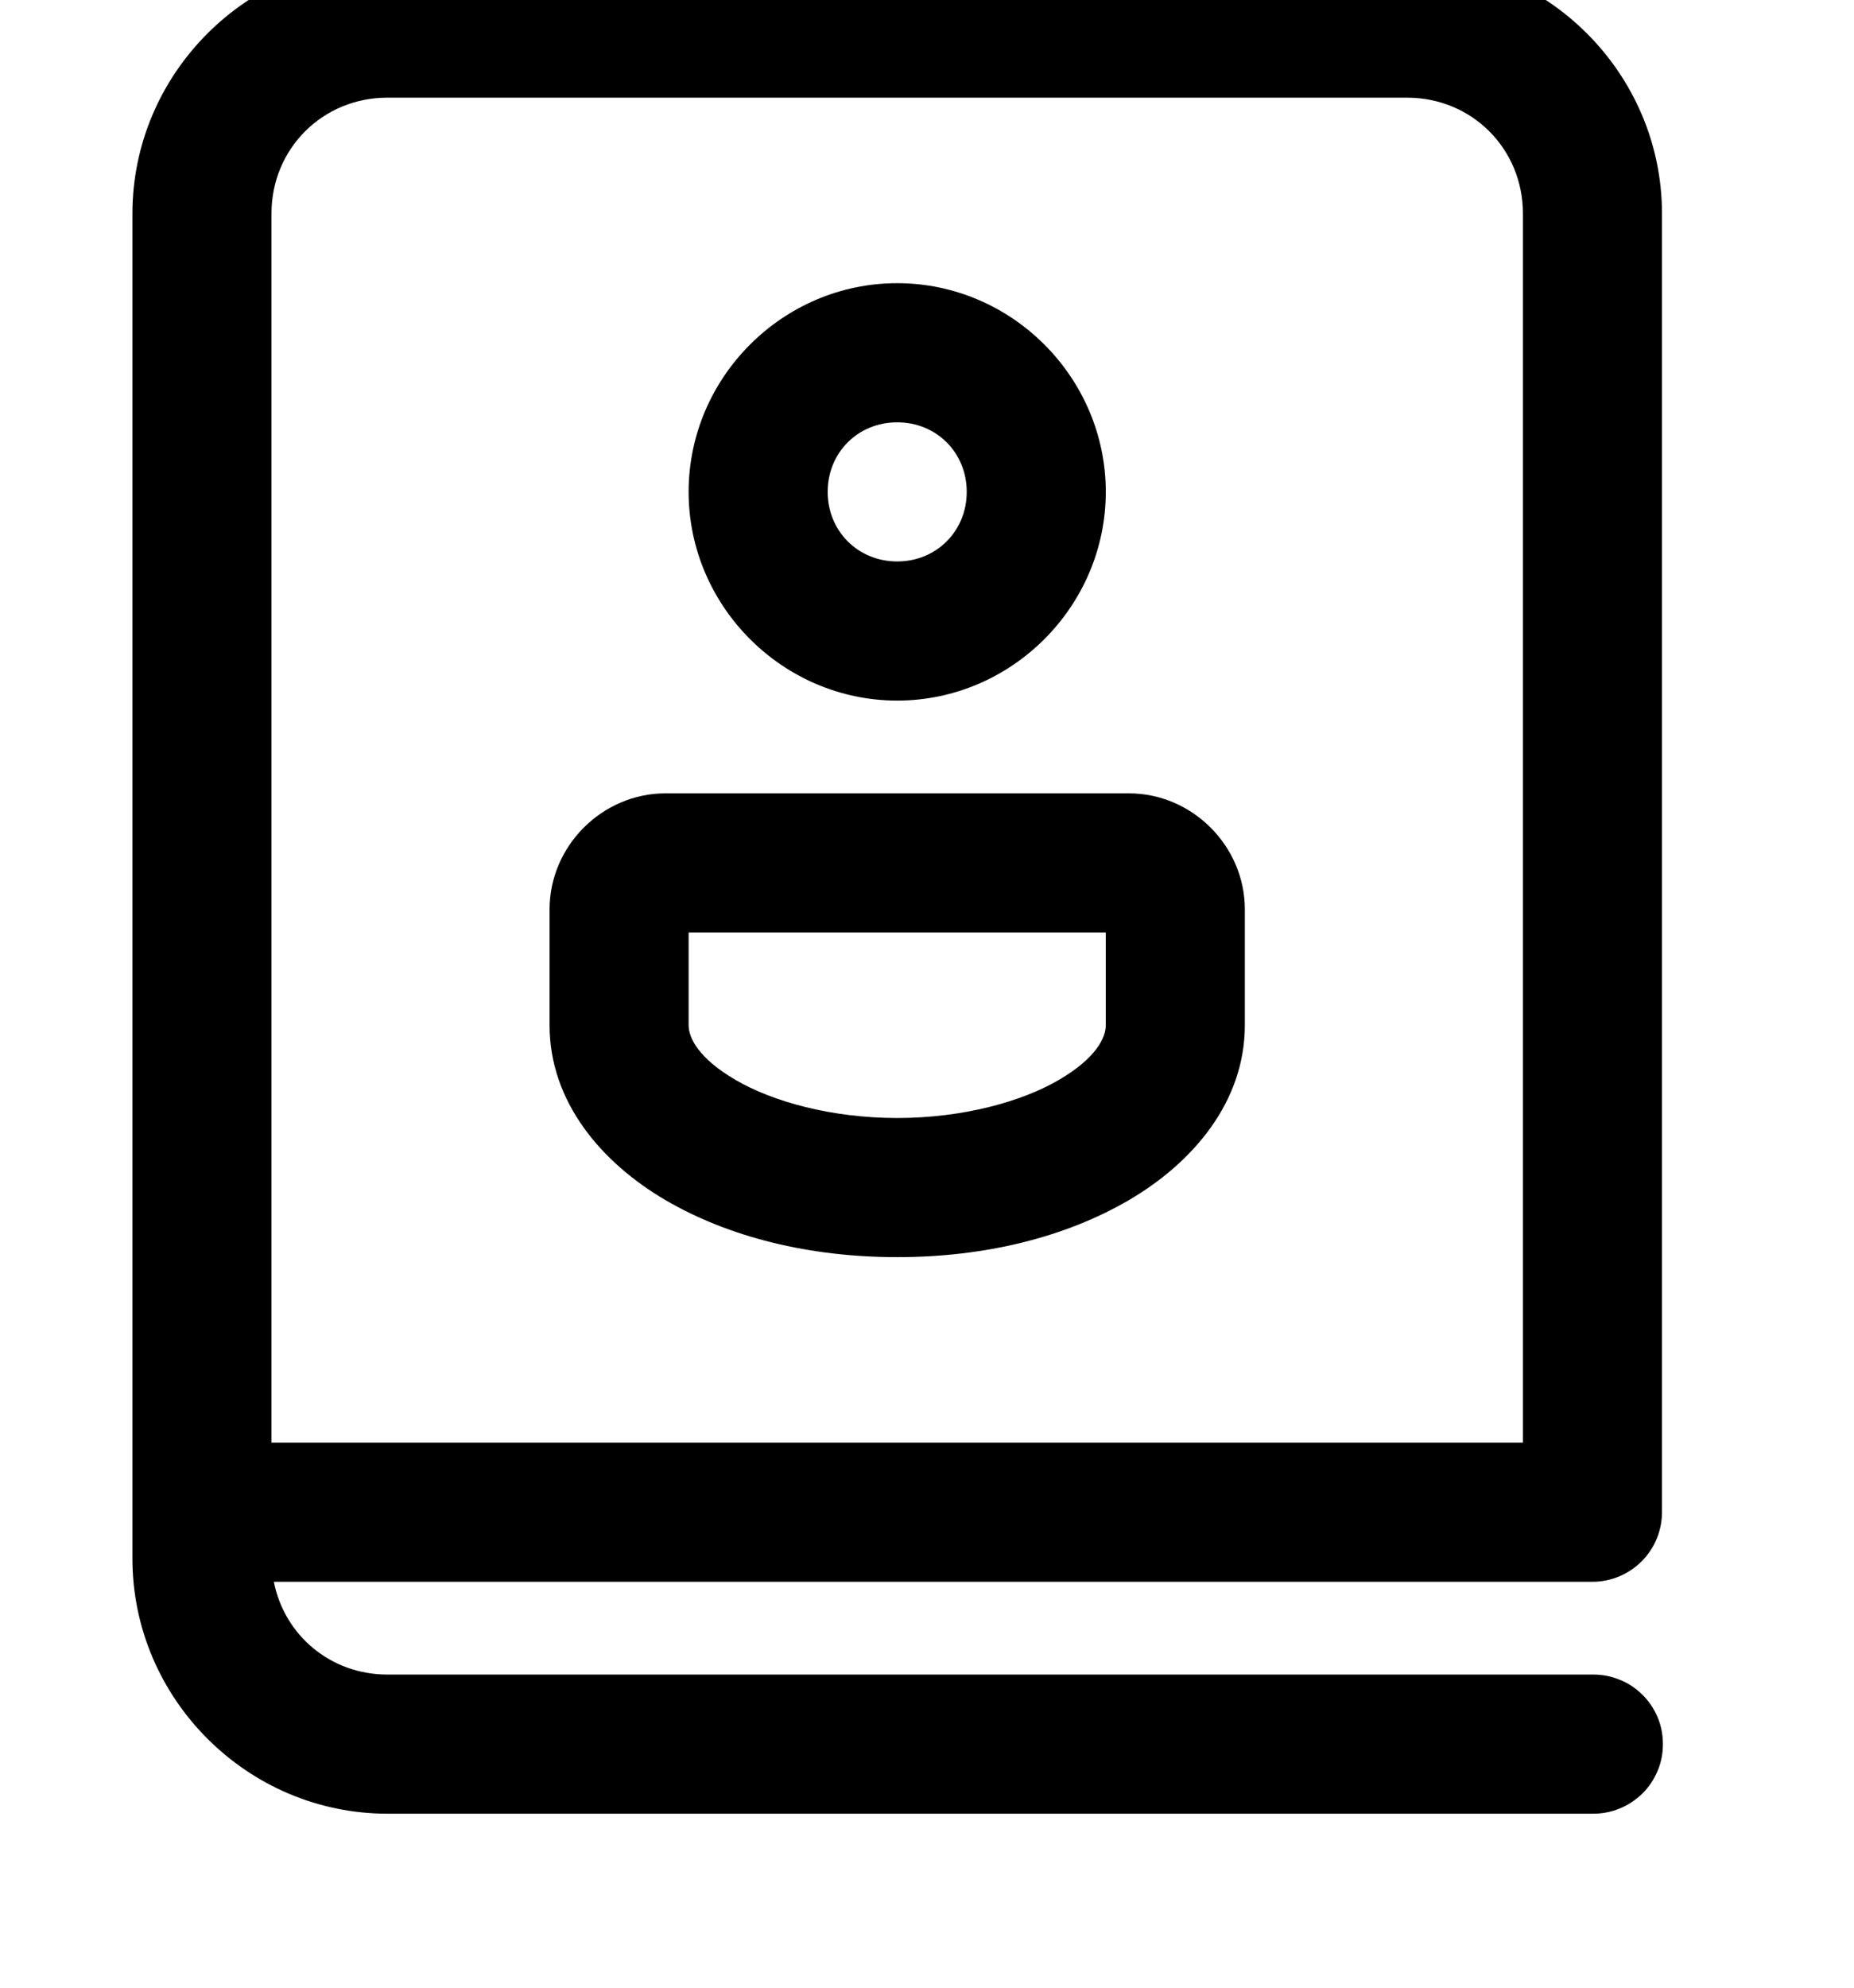 <svg width="14" height="15" viewBox="0 0 14 15" fill="none" xmlns="http://www.w3.org/2000/svg">
<path d="M2.925 -0.313C1.868 -0.313 1 0.555 1 1.612V10.887V11.412V11.762C1 12.819 1.868 13.687 2.925 13.687H12.025C12.095 13.688 12.164 13.675 12.228 13.649C12.293 13.623 12.351 13.584 12.401 13.536C12.451 13.487 12.49 13.428 12.517 13.364C12.544 13.3 12.557 13.231 12.557 13.162C12.557 13.092 12.544 13.023 12.517 12.959C12.49 12.895 12.451 12.837 12.401 12.788C12.351 12.739 12.293 12.7 12.228 12.675C12.164 12.649 12.095 12.636 12.025 12.637H2.925C2.496 12.637 2.147 12.34 2.068 11.937H12.025C12.164 11.937 12.298 11.881 12.396 11.783C12.495 11.684 12.55 11.551 12.55 11.412V1.612C12.55 0.555 11.682 -0.313 10.625 -0.313H2.925ZM2.925 0.737H10.625C11.114 0.737 11.5 1.122 11.5 1.612V10.887H2.05V1.612C2.05 1.122 2.436 0.737 2.925 0.737ZM6.775 2.137C5.911 2.137 5.2 2.848 5.2 3.712C5.2 4.575 5.911 5.287 6.775 5.287C7.639 5.287 8.35 4.575 8.35 3.712C8.35 2.848 7.639 2.137 6.775 2.137ZM6.775 3.187C7.071 3.187 7.3 3.415 7.3 3.712C7.3 4.008 7.071 4.237 6.775 4.237C6.479 4.237 6.25 4.008 6.25 3.712C6.25 3.415 6.479 3.187 6.775 3.187ZM5.025 5.987C4.548 5.987 4.15 6.384 4.15 6.862V7.737C4.15 8.318 4.545 8.776 5.026 9.057C5.506 9.337 6.112 9.487 6.775 9.487C7.438 9.487 8.044 9.337 8.524 9.057C9.005 8.776 9.4 8.318 9.4 7.737V6.862C9.4 6.384 9.002 5.987 8.525 5.987H5.025ZM5.2 7.037H8.35V7.737C8.35 7.832 8.275 7.987 7.995 8.15C7.716 8.313 7.272 8.437 6.775 8.437C6.278 8.437 5.834 8.313 5.555 8.15C5.275 7.987 5.2 7.832 5.2 7.737V7.037Z" fill="black"/>
</svg>
